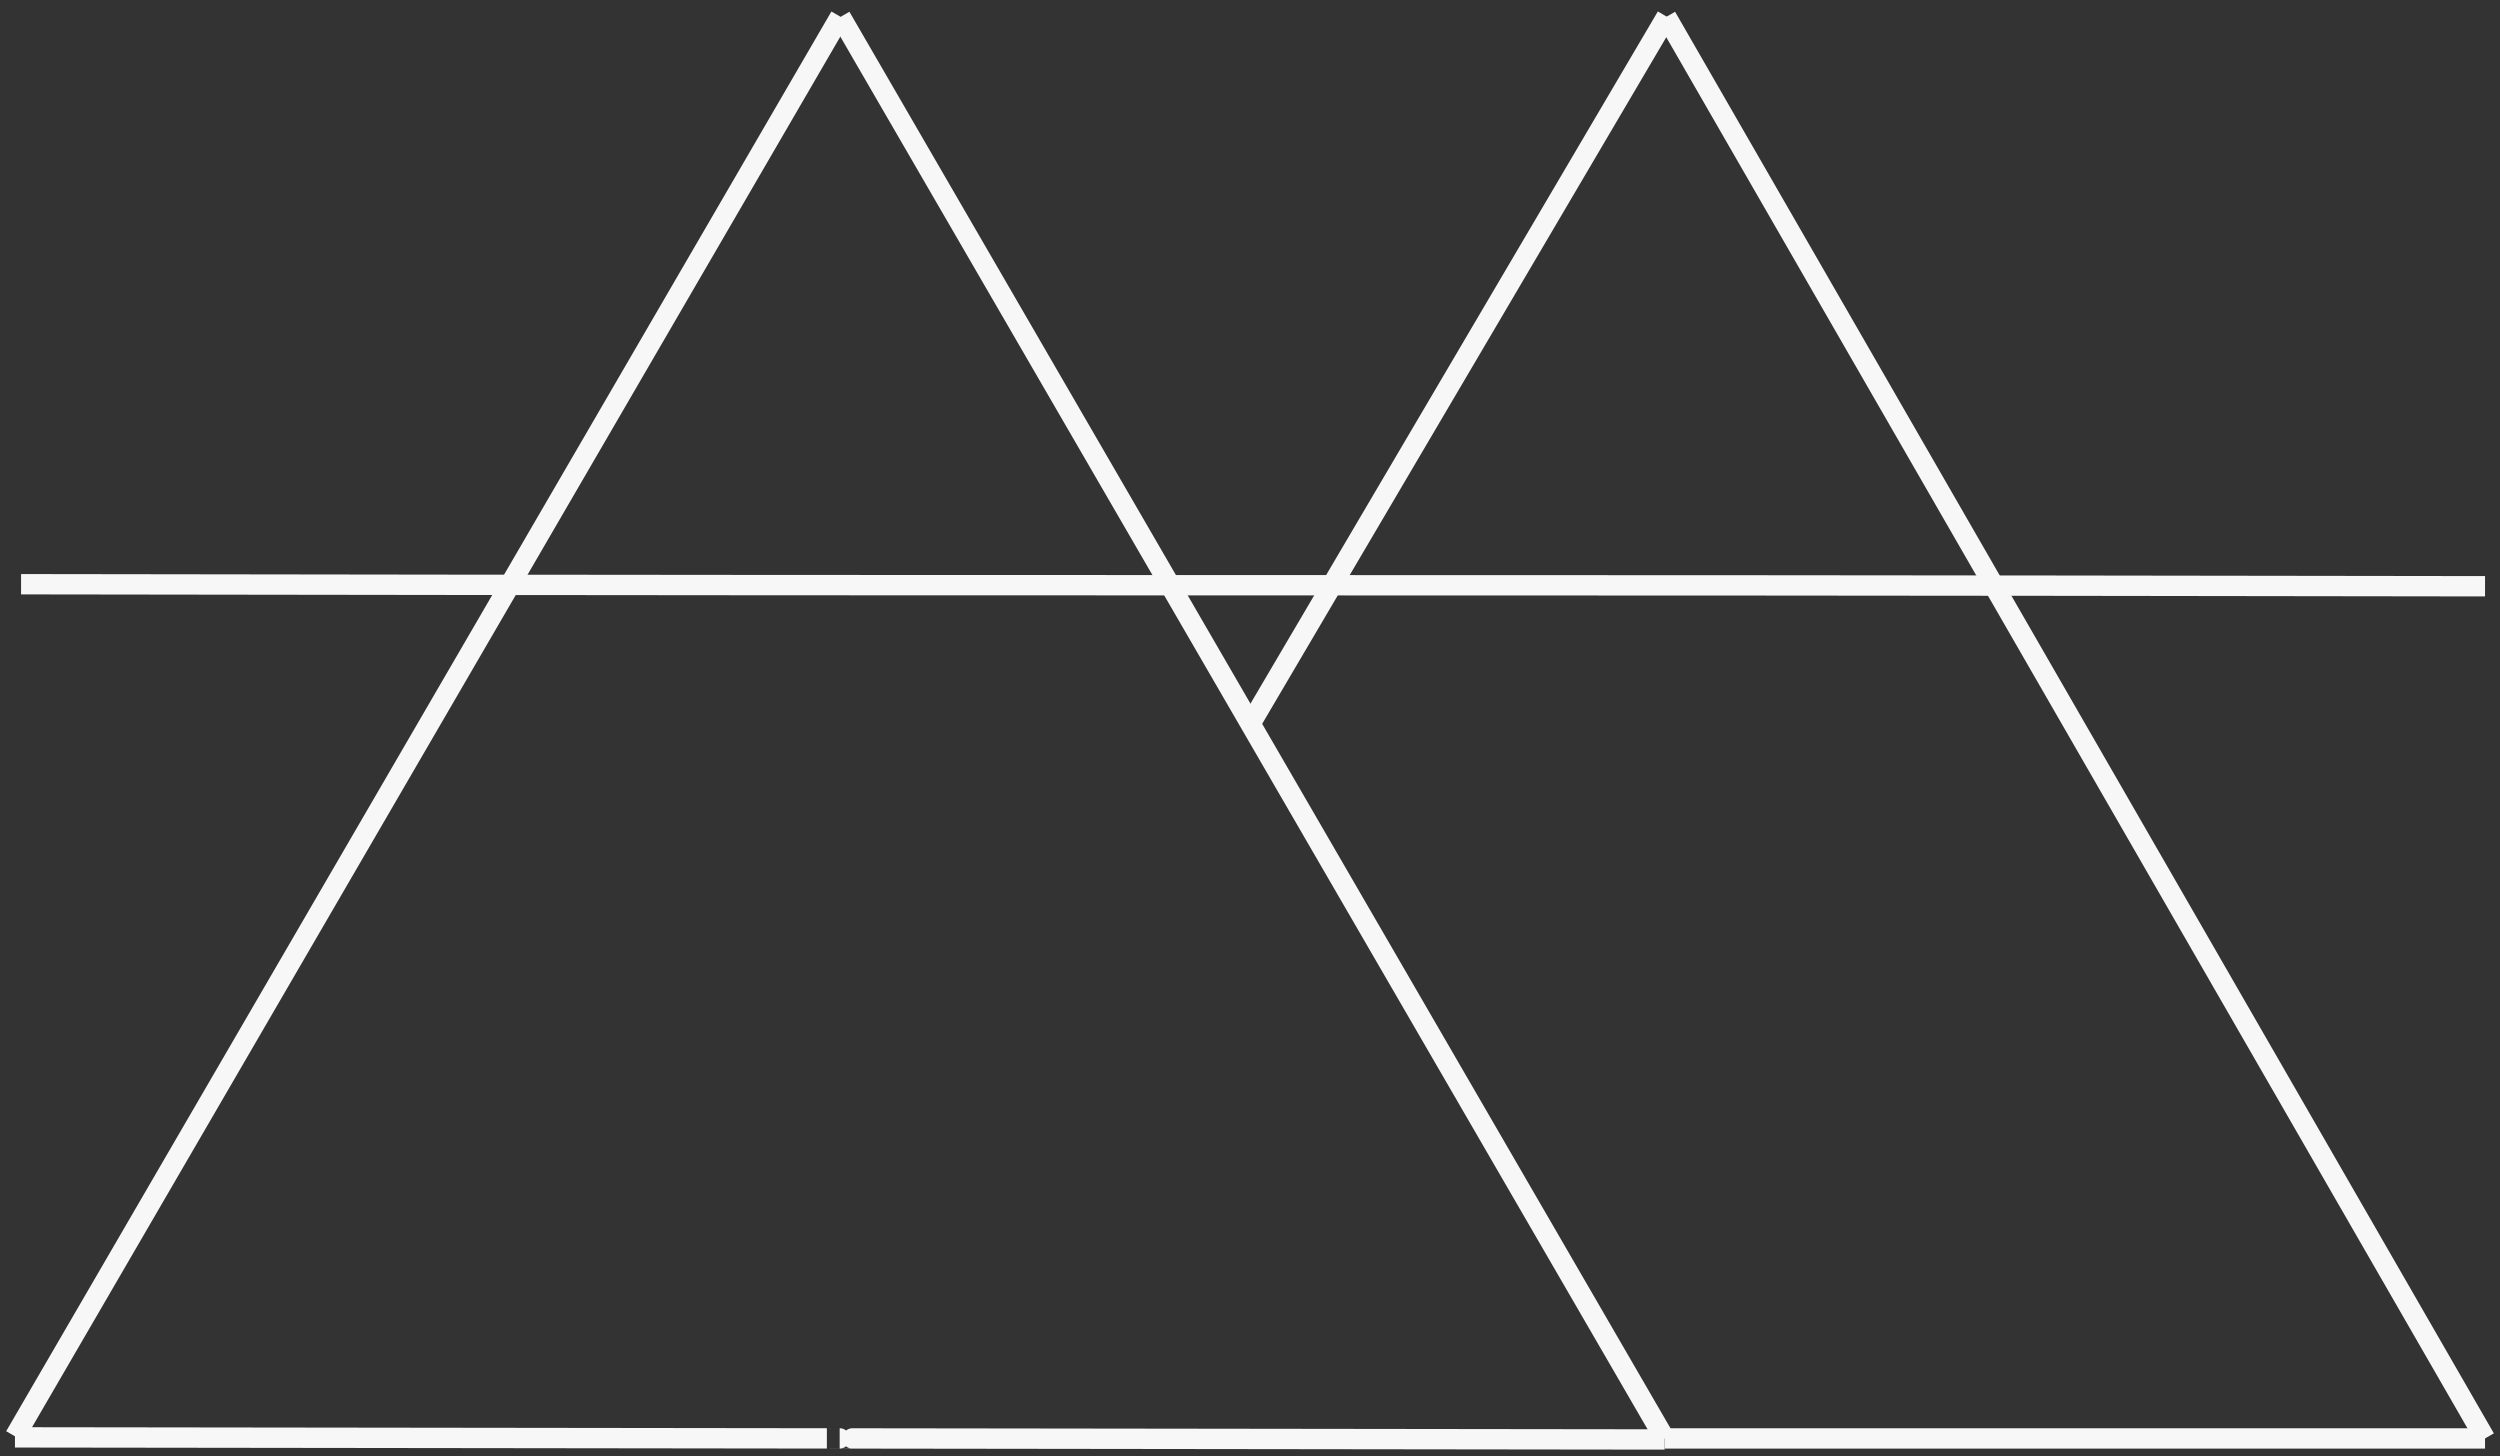 <?xml version="1.0" encoding="utf-8"?>
<!-- Generator: Adobe Illustrator 16.0.5, SVG Export Plug-In . SVG Version: 6.00 Build 0)  -->
<!DOCTYPE svg PUBLIC "-//W3C//DTD SVG 1.1//EN" "http://www.w3.org/Graphics/SVG/1.1/DTD/svg11.dtd">
<svg version="1.1" id="Layer_1" xmlns="http://www.w3.org/2000/svg" xmlns:xlink="http://www.w3.org/1999/xlink" x="0px" y="0px"
	 width="614.666px" height="358px" viewBox="0 0 614.666 358" enable-background="new 0 0 614.666 358" xml:space="preserve">
<rect x="0" y="0" width="614.666" height="358" fill="#333333" stroke="none"/>
<g id="dibuixat_linies">
	<path fill="none" stroke="#F7F7F7" stroke-width="5" stroke-miterlimit="10" d="M5.18,143.642c326,0.5,282.318,0,605.807,0.5"/>
	<path fill="none" stroke="#F7F7F7" stroke-width="5" stroke-miterlimit="10" d="M3.68,353.142c202.897-349.059,0,0,202.897-349.059
		"/>
	<path fill="none" stroke="#F7F7F7" stroke-width="5" stroke-miterlimit="10" d="M206.68,4.142c202.592,349.516,0,0,202.592,349.516
		"/>
	<path fill="none" stroke="#F7F7F7" stroke-width="5" stroke-miterlimit="10" d="M409.271,353.916
		c-405.779-0.516,0.104,0-405.592-0.516"/>
	<path fill="none" stroke="#F7F7F7" stroke-width="5" stroke-miterlimit="10" d="M307.43,177.958
		c102.332-173.875,0,0,102.332-173.875"/>
	<path fill="none" stroke="#F7F7F7" stroke-width="5" stroke-miterlimit="10" d="M409.68,4.142c201.307,349.516,0,0,201.307,349.516
		"/>
	<path fill="none" stroke="#F7F7F7" stroke-width="5" stroke-miterlimit="10" d="M610.986,353.658c-201.715,0,0,0-201.715,0"/>
</g>
</svg>
